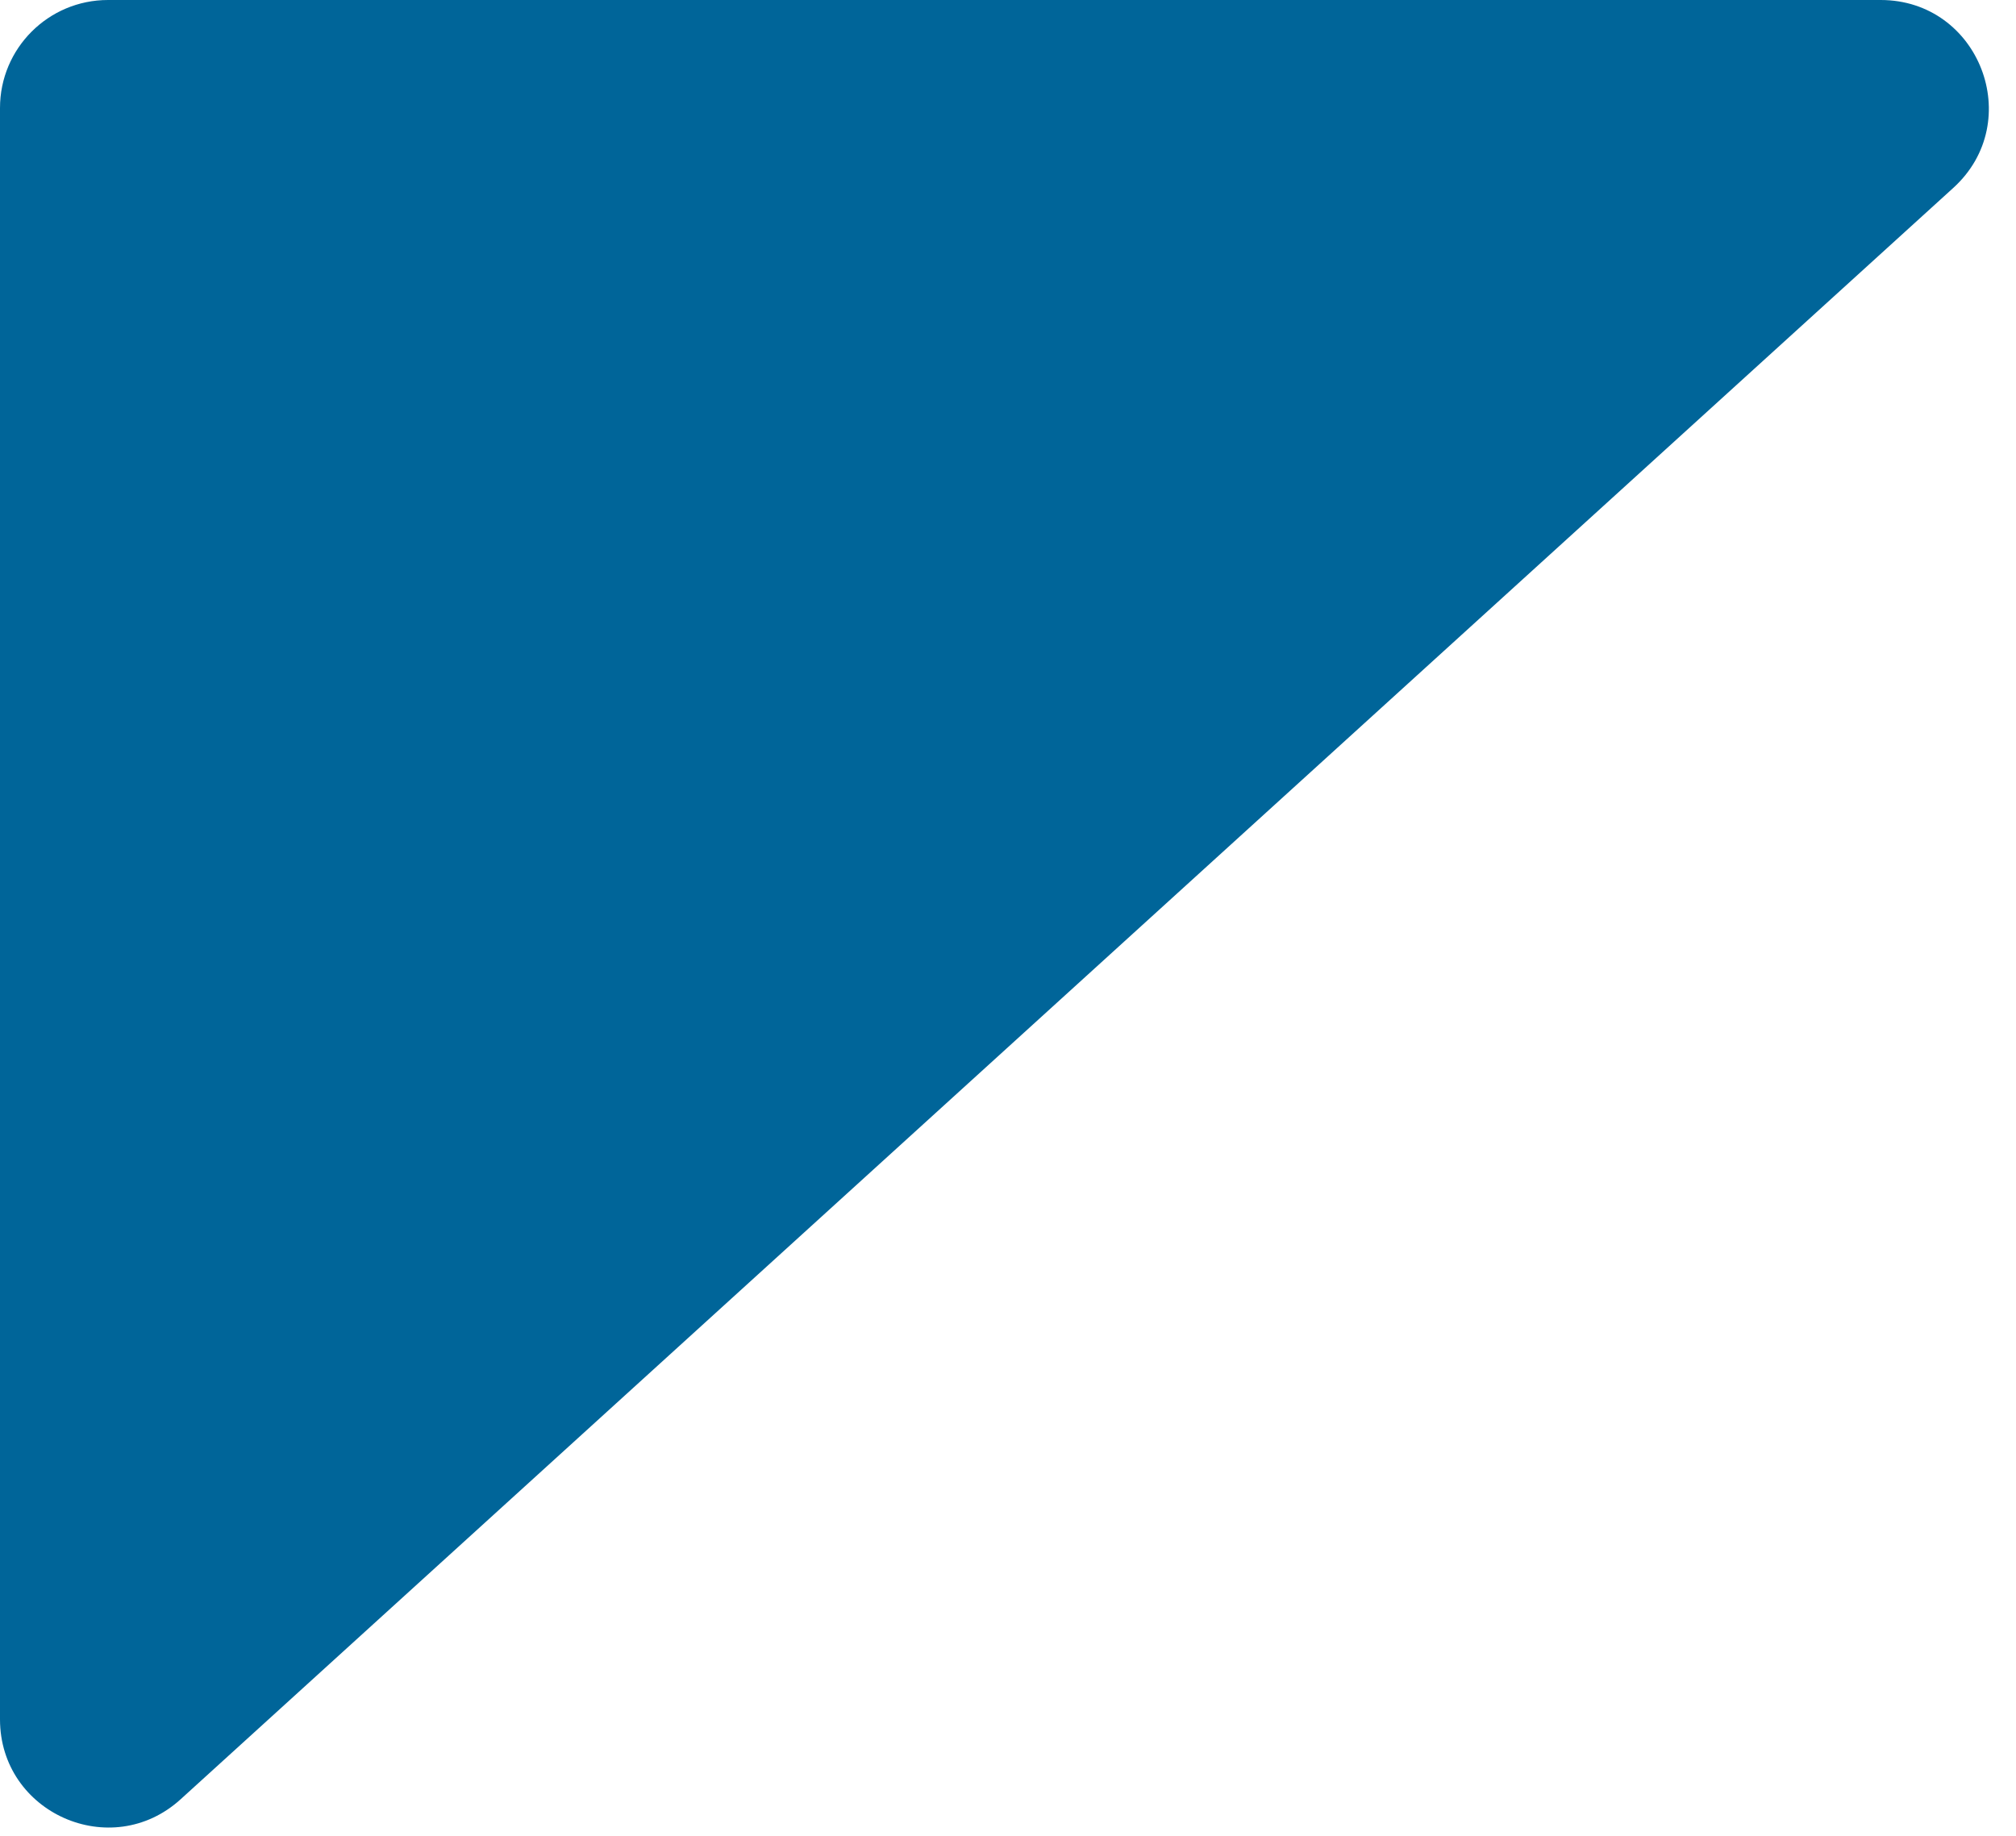 <svg width="56" height="51" viewBox="0 0 56 51" fill="none" xmlns="http://www.w3.org/2000/svg">
<path d="M52.24 1.40551e-05C54.982 9.08845e-06 56.287 3.375 54.258 5.22L5.018 49.984C3.091 51.736 -5.06269e-06 50.368 -4.94885e-06 47.764L-2.99216e-06 3C-2.91974e-06 1.343 1.343 0 3 0L52.24 1.40551e-05Z" fill="#006599"/>
</svg>
